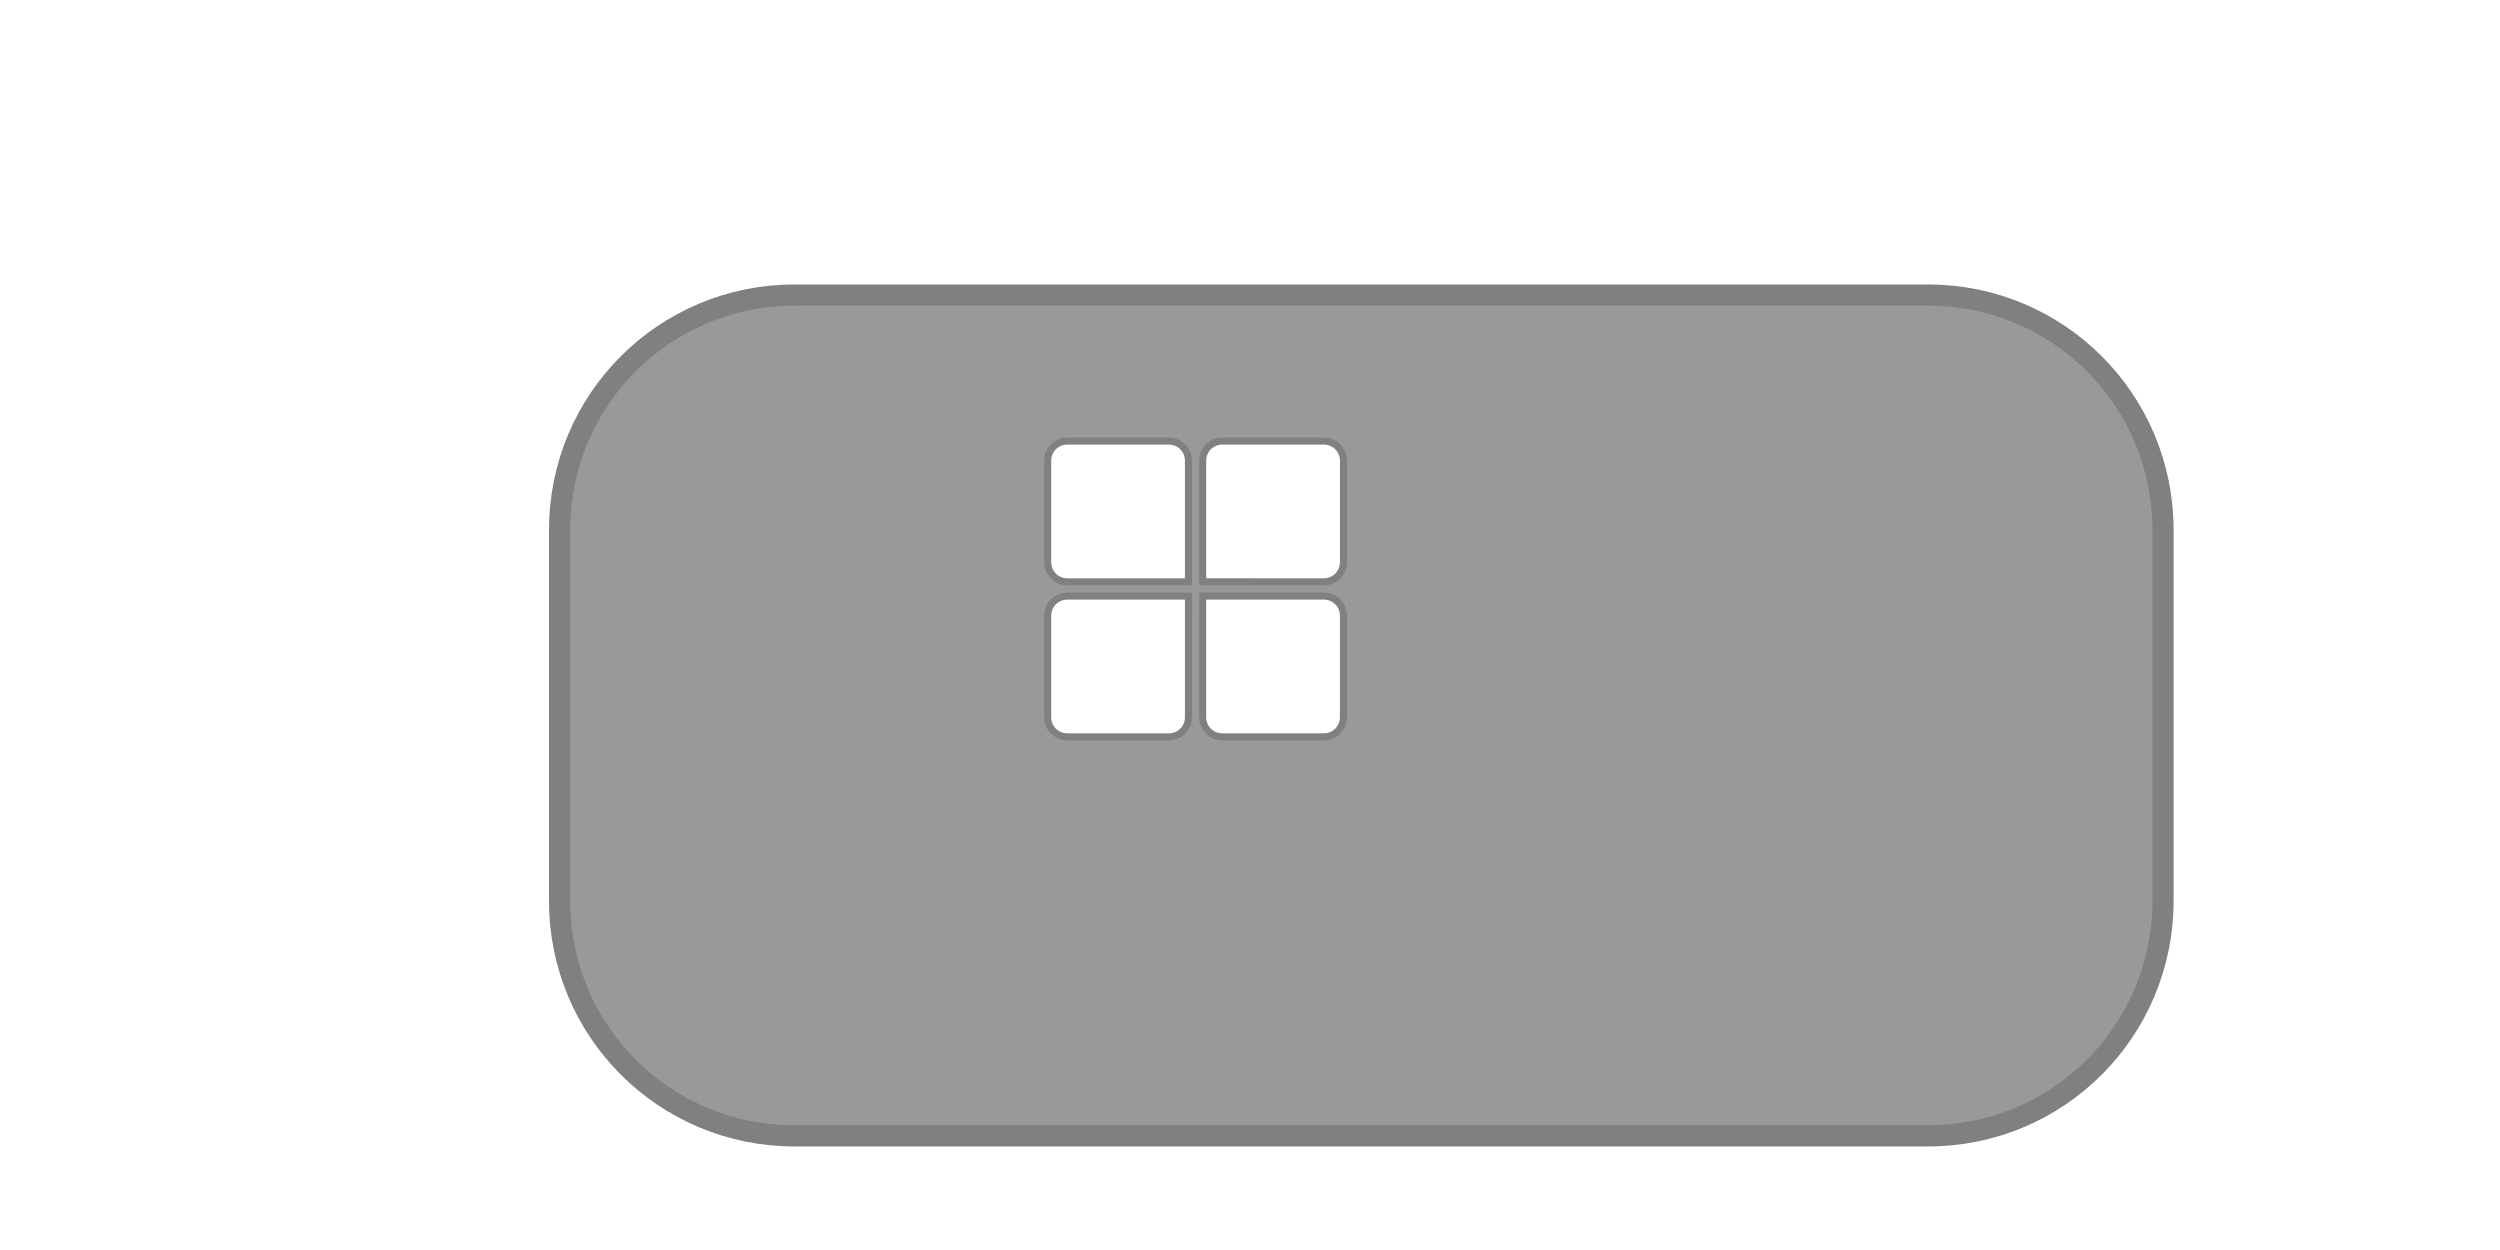 <?xml version="1.0" encoding="UTF-8" standalone="no"?>
<!-- Created with Inkscape (http://www.inkscape.org/) -->

<svg
   xmlns:dc="http://purl.org/dc/elements/1.1/"
   xmlns:cc="http://creativecommons.org/ns#"
   xmlns:rdf="http://www.w3.org/1999/02/22-rdf-syntax-ns#"
   xmlns:svg="http://www.w3.org/2000/svg"
   xmlns="http://www.w3.org/2000/svg"
   xmlns:sodipodi="http://sodipodi.sourceforge.net/DTD/sodipodi-0.dtd"
   xmlns:inkscape="http://www.inkscape.org/namespaces/inkscape"
   width="200mm"
   height="100mm"
   viewBox="0 0 708.661 354.331"
   id="svg2"
   version="1.1"
   inkscape:version="0.91 r13725"
   sodipodi:docname="Start_room.svg">
  <defs
     id="defs4" />
  <sodipodi:namedview
     id="base"
     pagecolor="#ffffff"
     bordercolor="#666666"
     borderopacity="1.0"
     inkscape:pageopacity="0.0"
     inkscape:pageshadow="2"
     inkscape:zoom="1.4"
     inkscape:cx="355.10106"
     inkscape:cy="165.82835"
     inkscape:document-units="px"
     inkscape:current-layer="layer2"
     showgrid="false"
     inkscape:window-width="1436"
     inkscape:window-height="855"
     inkscape:window-x="4"
     inkscape:window-y="0"
     inkscape:window-maximized="1" />
  <g
     inkscape:label="Layer 1"
     inkscape:groupmode="layer"
     id="layer1"
     transform="translate(0,-698.032)">
    <path
       style="fill:none;fill-opacity:1;stroke:#808080;stroke-width:10;stroke-linecap:butt;stroke-linejoin:miter;stroke-miterlimit:4;stroke-dasharray:none;stroke-dashoffset:0;stroke-opacity:1"
       d="m 225.264,783.662 c -35.816,0 -64.648,28.832 -64.648,64.648 l 0,105.057 c 0,35.816 28.832,64.65 64.648,64.65 l 321.229,0 c 35.816,0 64.65,-28.834 64.65,-64.65 l 0,-105.057 c 0,-35.816 -28.834,-64.648 -64.65,-64.648 l -321.229,0 z"
       id="path4176" />
  </g>
  <g
     inkscape:groupmode="layer"
     id="layer2"
     inkscape:label="Window corners">
    <g
       id="g4201">
      <path
         id="path4189"
         style="fill:#999999;fill-opacity:1;stroke:#808080;stroke-width:2;stroke-linecap:butt;stroke-linejoin:miter;stroke-miterlimit:4;stroke-dasharray:none;stroke-dashoffset:0;stroke-opacity:1"
         d="m 336.887,168.968 0,34.345 c 0,3.078 -2.479,5.557 -5.557,5.557 l -28.789,0 c -3.078,0 -5.557,-2.479 -5.557,-5.557 l 0,-28.789 c 0,-3.078 2.479,-5.557 5.557,-5.557 z m 4.027,-7.9e-4 34.345,0 c 3.078,0 5.557,2.479 5.557,5.557 l 0,28.789 c 0,3.078 -2.479,5.557 -5.557,5.557 l -28.789,0 c -3.078,0 -5.557,-2.479 -5.557,-5.557 z m -8e-4,-4.04 0,-34.345 c 0,-3.078 2.479,-5.557 5.557,-5.557 l 28.789,0 c 3.078,0 5.557,2.479 5.557,5.557 l 0,28.789 c 0,3.078 -2.479,5.557 -5.557,5.557 z m -4.027,7.9e-4 -34.345,0 c -3.078,0 -5.557,-2.479 -5.557,-5.557 l 0,-28.789 c 0,-3.078 2.479,-5.557 5.557,-5.557 l 28.789,0 c 3.078,0 5.557,2.479 5.557,5.557 z M 225.264,85.631 c -35.816,0 -64.648,28.832 -64.648,64.648 l 0,105.057 c 0,35.816 28.832,64.65 64.648,64.65 l 321.229,0 c 35.816,0 64.65,-28.834 64.65,-64.65 l 0,-105.057 c 0,-35.816 -28.834,-64.648 -64.65,-64.648 z" />
    </g>
  </g>
</svg>
